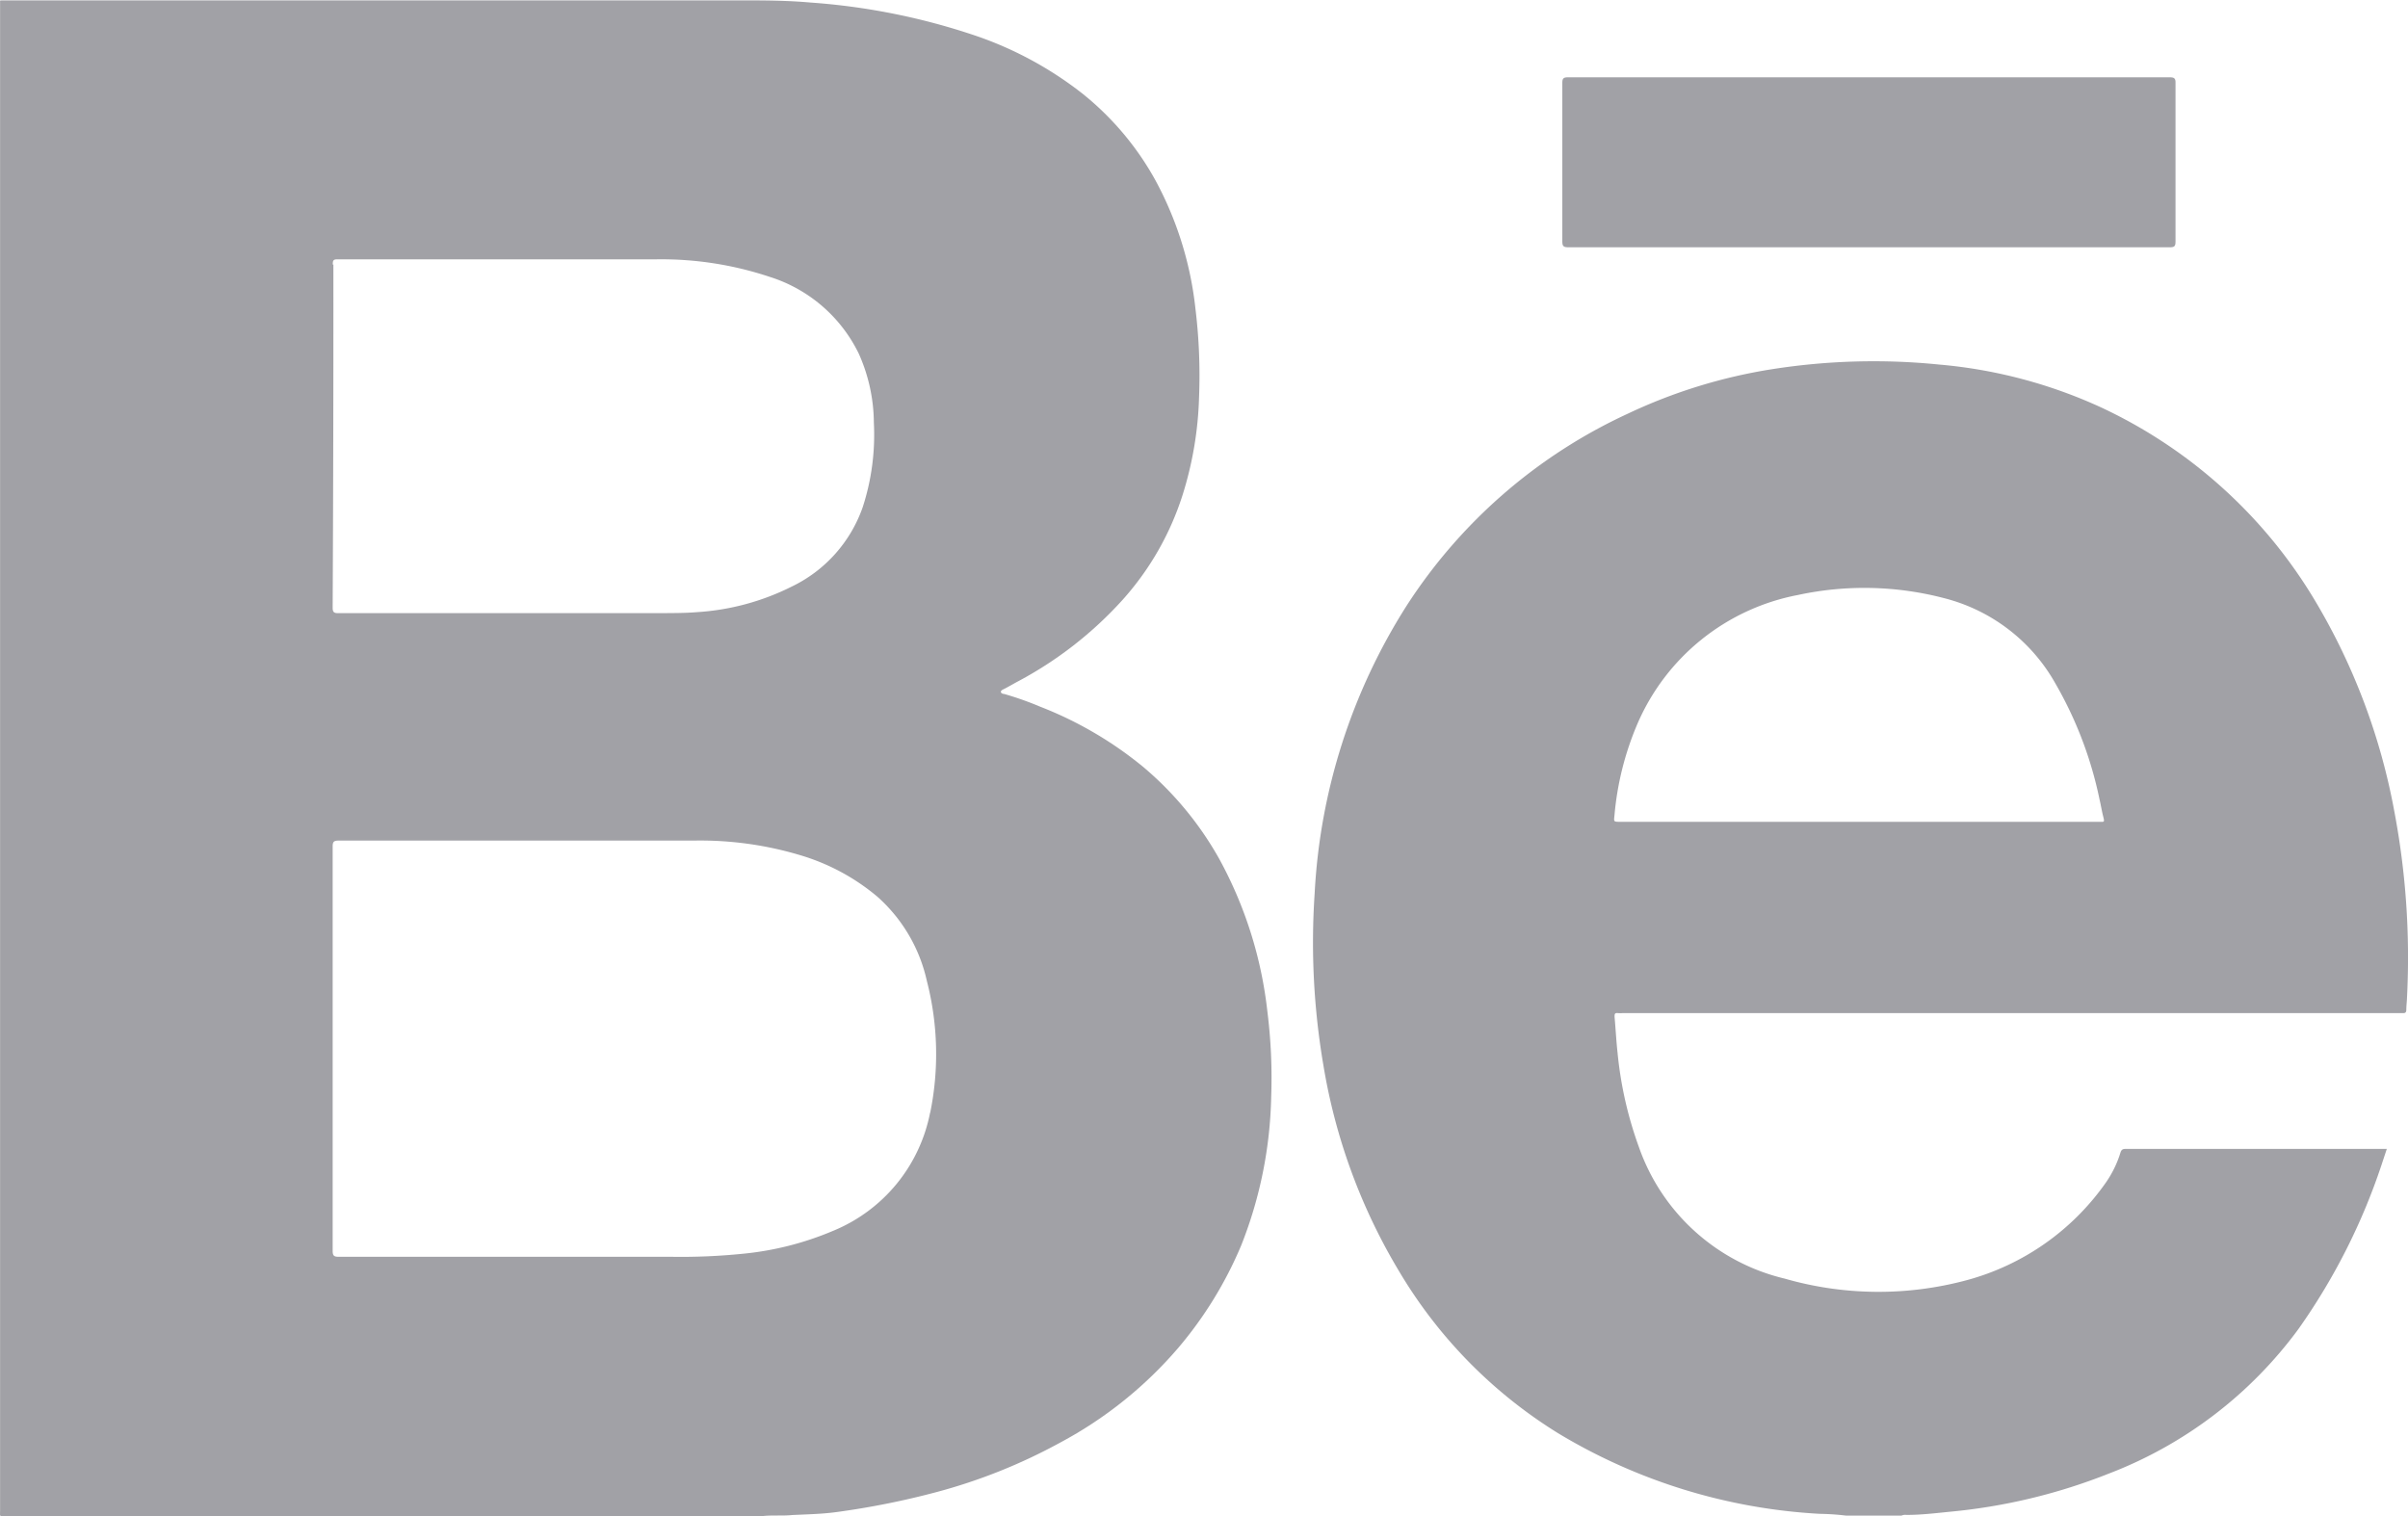 <svg xmlns="http://www.w3.org/2000/svg" width="20" height="12.589" viewBox="0 0 20 12.589">
  <g id="Group_481" data-name="Group 481" transform="translate(-24.842 -486.729)">
    <path id="Path_203" data-name="Path 203" d="M6144.4-593.873a3.422,3.422,0,0,0-.4-1.265,2.766,2.766,0,0,0-.631-.763,3.137,3.137,0,0,0-.855-.5,2.646,2.646,0,0,0-.3-.106c-.01,0-.025-.005-.027-.016s.013-.019.024-.024c.036-.018.071-.039.106-.058a3.187,3.187,0,0,0,.883-.686,2.386,2.386,0,0,0,.495-.865,2.972,2.972,0,0,0,.138-.819,4.574,4.574,0,0,0-.03-.731,2.89,2.89,0,0,0-.33-1.063,2.414,2.414,0,0,0-.613-.728,3.017,3.017,0,0,0-.867-.472,5.482,5.482,0,0,0-1.388-.281c-.19-.017-.381-.018-.572-.018h-6.142a.014.014,0,0,0-.012.005.012.012,0,0,0,0,.01v12.533a.073.073,0,0,0,0,.041h6.334c.08-.008.16,0,.24-.008.122-.006.244-.008.364-.024a6.737,6.737,0,0,0,.833-.166,4.607,4.607,0,0,0,1.03-.412,3.393,3.393,0,0,0,.984-.791,3.265,3.265,0,0,0,.52-.849,3.536,3.536,0,0,0,.248-1.23A4.433,4.433,0,0,0,6144.4-593.873Zm-7.762-6.2c0-.028,0-.045.038-.044.882,0,1.764,0,2.646,0a2.848,2.848,0,0,1,.946.146,1.234,1.234,0,0,1,.739.638,1.424,1.424,0,0,1,.125.573,1.945,1.945,0,0,1-.092.7,1.153,1.153,0,0,1-.592.662,2.031,2.031,0,0,1-.778.211c-.107.009-.213.008-.32.009h-1.209c-.486,0-.972,0-1.458,0-.037,0-.046-.01-.046-.046Q6136.644-598.645,6136.643-600.073Zm4.961,7.044a1.337,1.337,0,0,1-.807.982,2.541,2.541,0,0,1-.751.19,5.075,5.075,0,0,1-.591.025q-1.381,0-2.763,0c-.04,0-.05-.01-.05-.05,0-.56,0-1.12,0-1.679s0-1.12,0-1.68c0-.038.01-.048.049-.048h2.95a2.89,2.89,0,0,1,.887.122,1.781,1.781,0,0,1,.637.343,1.315,1.315,0,0,1,.412.7A2.432,2.432,0,0,1,6141.6-593.029Z" transform="translate(-6109.032 1089)" fill="#a1a1a6"/>
    <path id="Path_204" data-name="Path 204" d="M6153.759-595.539a5.272,5.272,0,0,0-.665-1.756,4.074,4.074,0,0,0-1.769-1.592,4.058,4.058,0,0,0-1.345-.356,5.429,5.429,0,0,0-1.378.037,4.4,4.4,0,0,0-1.212.373,4.353,4.353,0,0,0-1.833,1.593,4.924,4.924,0,0,0-.764,2.391,6.057,6.057,0,0,0,.073,1.428,4.849,4.849,0,0,0,.627,1.707,3.951,3.951,0,0,0,1.323,1.348,4.7,4.7,0,0,0,2.173.669,2.029,2.029,0,0,1,.22.015h.458a.073.073,0,0,1,.041-.006c.119,0,.238-.014.357-.026a4.768,4.768,0,0,0,1.326-.318,3.51,3.51,0,0,0,1.573-1.2,5.2,5.2,0,0,0,.688-1.357l.046-.139-.025,0h-2.146c-.027,0-.035.011-.042.033a.894.894,0,0,1-.12.246,2.07,2.07,0,0,1-1.155.811,2.82,2.82,0,0,1-1.514-.013,1.7,1.7,0,0,1-1.21-1.093,3.175,3.175,0,0,1-.177-.781c-.011-.1-.016-.2-.025-.3,0-.023,0-.034.029-.031a.228.228,0,0,0,.037,0h6.484c.02,0,.025-.008.026-.027,0-.036.005-.072.006-.108A6.512,6.512,0,0,0,6153.759-595.539Zm-2.445.094c-.095,0-.189,0-.284,0h-3.7c-.053,0-.053,0-.047-.051a2.472,2.472,0,0,1,.191-.763,1.823,1.823,0,0,1,1.333-1.07,2.618,2.618,0,0,1,1.213.026,1.478,1.478,0,0,1,.926.71,3.23,3.23,0,0,1,.367.967c.011.046.018.093.03.139S6151.35-595.444,6151.314-595.445Z" transform="translate(-6109.032 1089)" fill="#a1a1a6"/>
    <path id="Path_205" data-name="Path 205" d="M6133.874-602.267l.009,0v12.583s-.009,0-.008,0v-12.581Z" transform="translate(-6109.032 1089)" fill="#a1a1a6"/>
    <path id="Path_206" data-name="Path 206" d="M6149.4-600.217h-2.5c-.04,0-.05-.009-.05-.049q0-.658,0-1.317c0-.036.009-.046.046-.046h5c.039,0,.048.011.047.048q0,.659,0,1.317c0,.037-.008.047-.047.047Z" transform="translate(-6109.032 1089)" fill="#a1a1a6"/>
  </g>
</svg>
